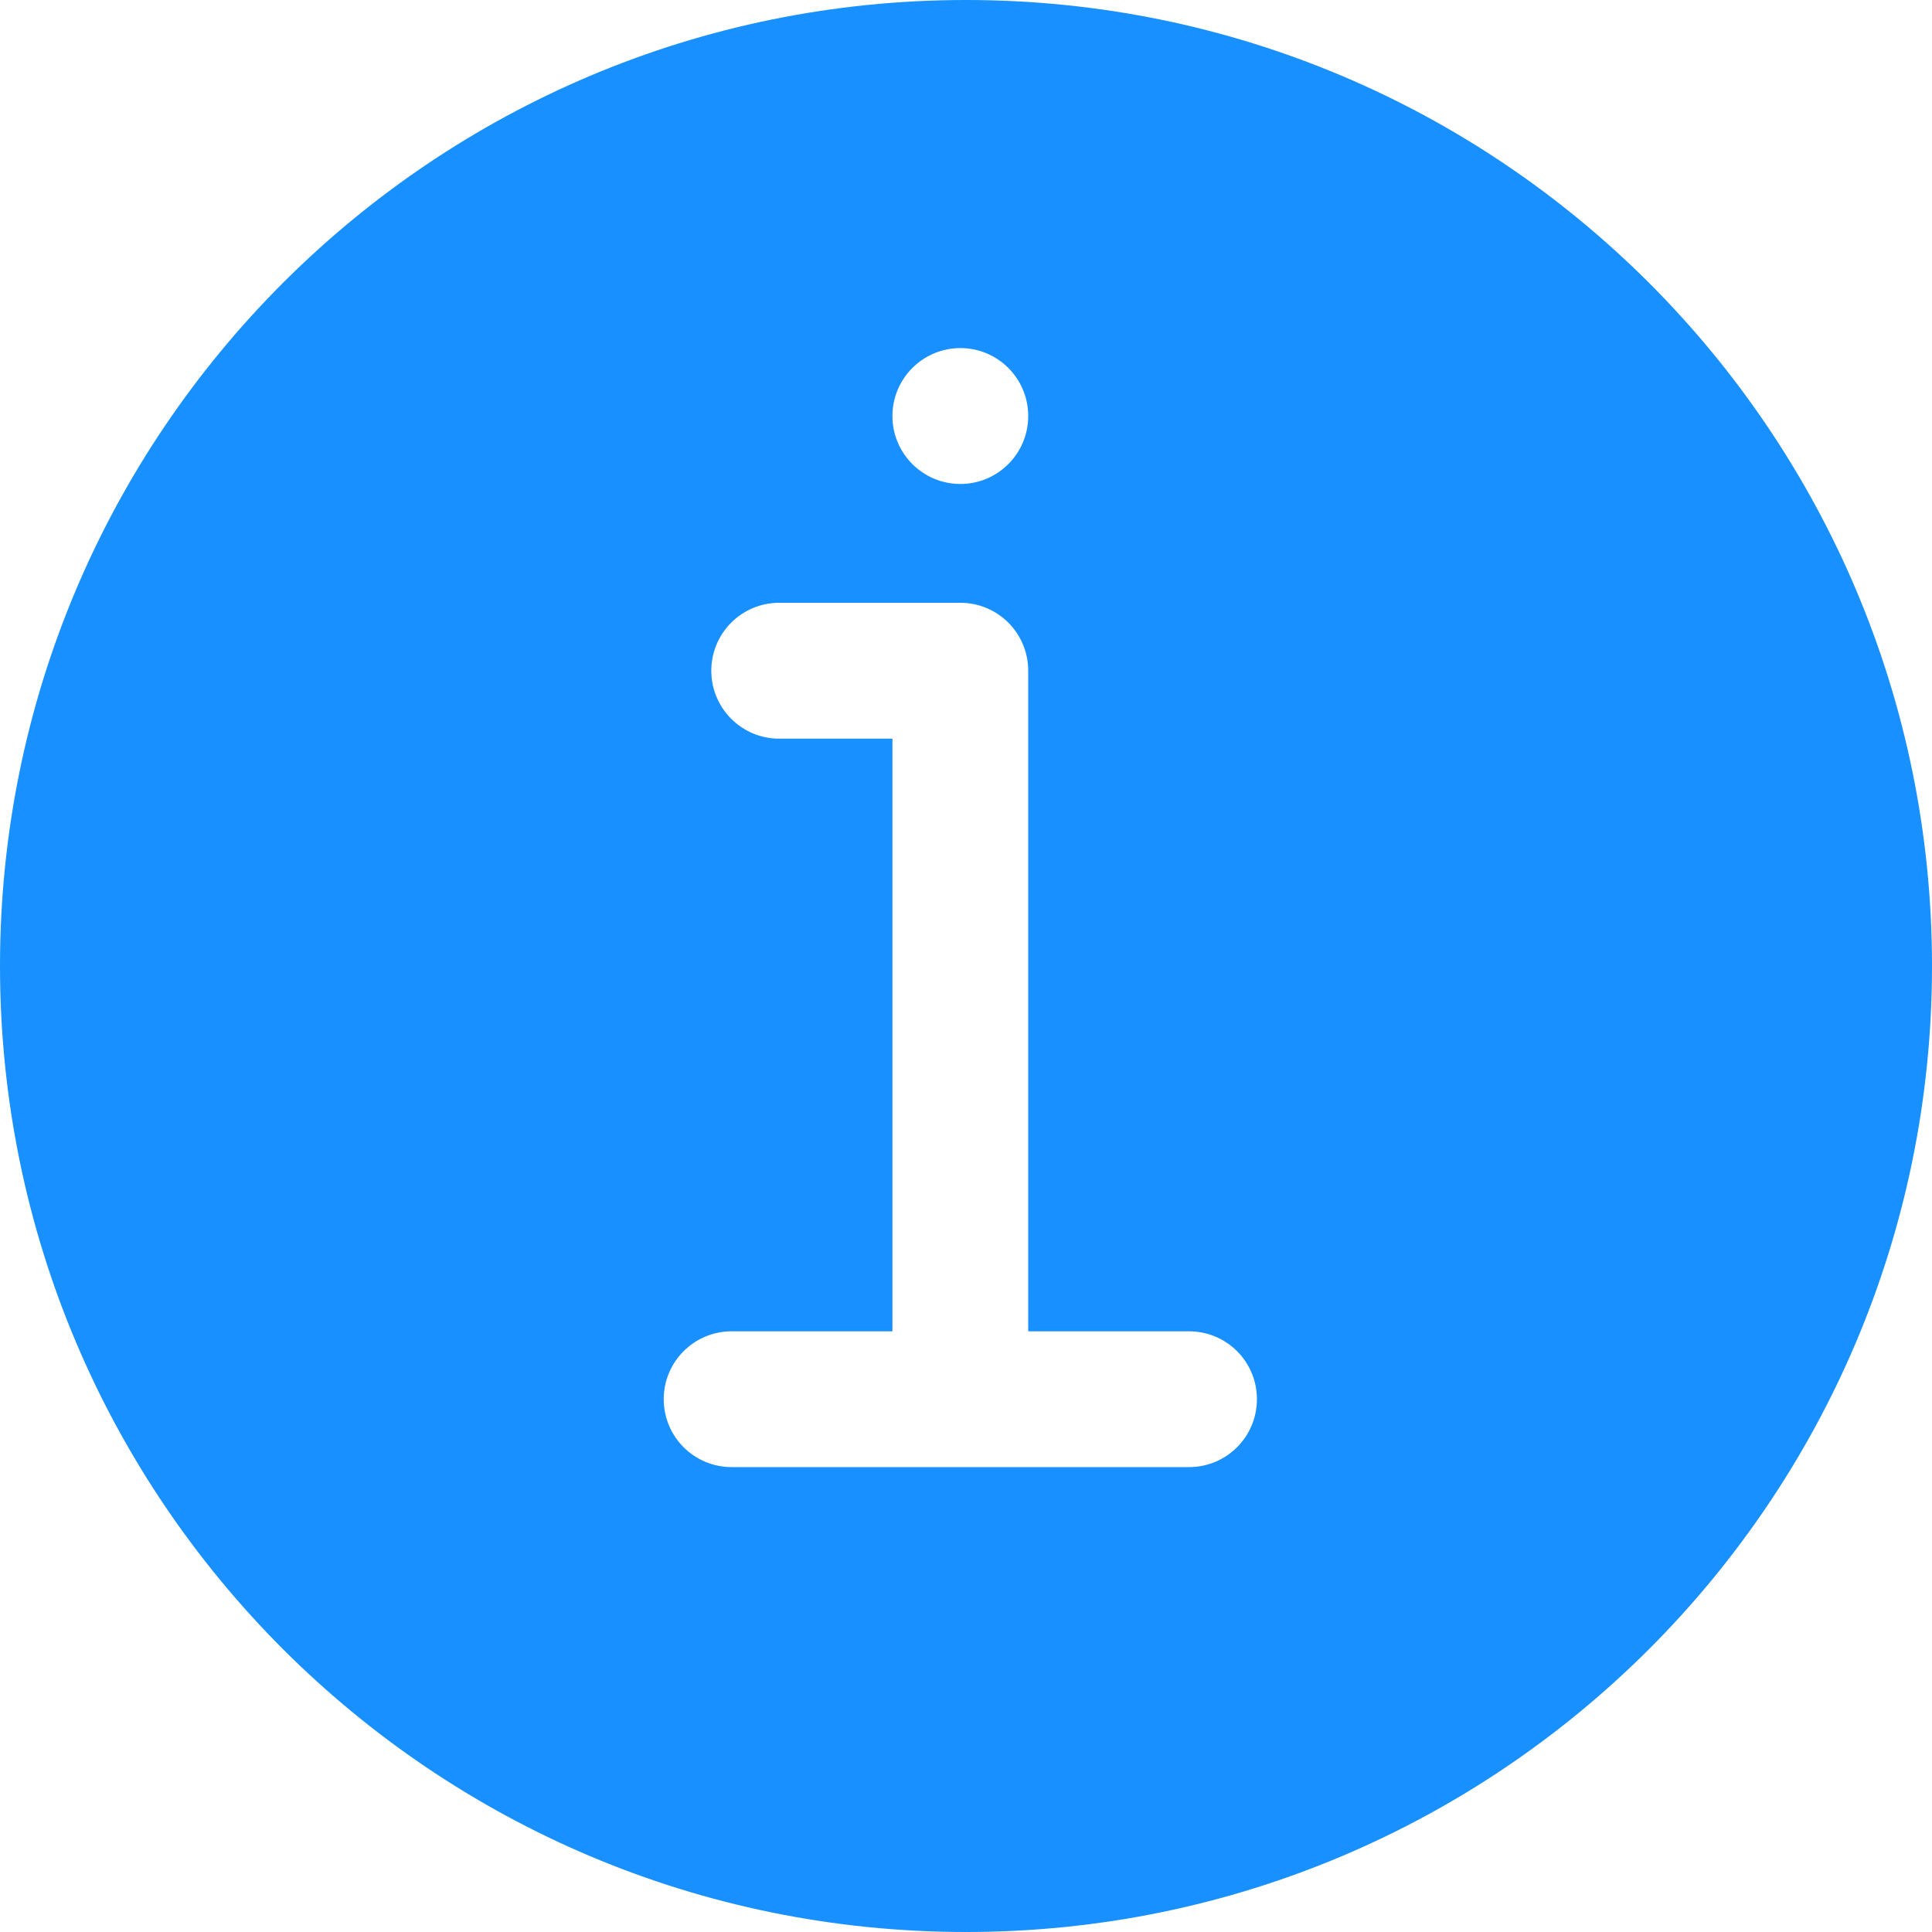<?xml version="1.0" encoding="UTF-8"?>
<svg width="24px" height="24px" viewBox="0 0 24 24" version="1.1" xmlns="http://www.w3.org/2000/svg" xmlns:xlink="http://www.w3.org/1999/xlink">
    <!-- Generator: Sketch 55.2 (78181) - https://sketchapp.com -->
    <title>3</title>
    <desc>Created with Sketch.</desc>
    <g id="Page-1" stroke="none" stroke-width="1" fill="none" fill-rule="evenodd">
        <g id="控件状态" transform="translate(-107, -1656)" fill="#1890FF">
            <g id="Alert/Large/Error" transform="translate(83, 1640)">
                <path d="M36,40 C29.372,40 24,34.628 24,28 C24,21.372 29.372,16 36,16 C42.628,16 48,21.372 48,28 C48,34.628 42.628,40 36,40 L36,40 Z M38.77,23.462 L36.773,23.462 L36.773,31.668 C36.773,32.134 36.396,32.512 35.93,32.512 L35.93,32.512 L35.086,32.512 L33.68,32.512 C33.213,32.512 32.836,32.134 32.836,31.668 L32.836,31.668 C32.836,31.202 33.213,30.824 33.68,30.824 L35.086,30.824 L35.086,23.462 L33.089,23.462 C32.623,23.462 32.245,23.085 32.245,22.619 L32.245,22.619 C32.245,22.152 32.623,21.775 33.089,21.775 L35.086,21.775 L36.773,21.775 L38.77,21.775 C39.237,21.775 39.614,22.152 39.614,22.619 L39.614,22.619 C39.614,23.085 39.237,23.462 38.77,23.462 L38.77,23.462 Z M35.086,34.832 C35.086,35.298 35.464,35.676 35.93,35.676 C36.396,35.676 36.773,35.298 36.773,34.832 C36.773,34.366 36.396,33.988 35.93,33.988 C35.464,33.988 35.086,34.366 35.086,34.832 L35.086,34.832 Z" id="3" transform="translate(36, 28) scale(1, -1) translate(-36, -28) "></path>
            </g>
        </g>
    </g>
</svg>